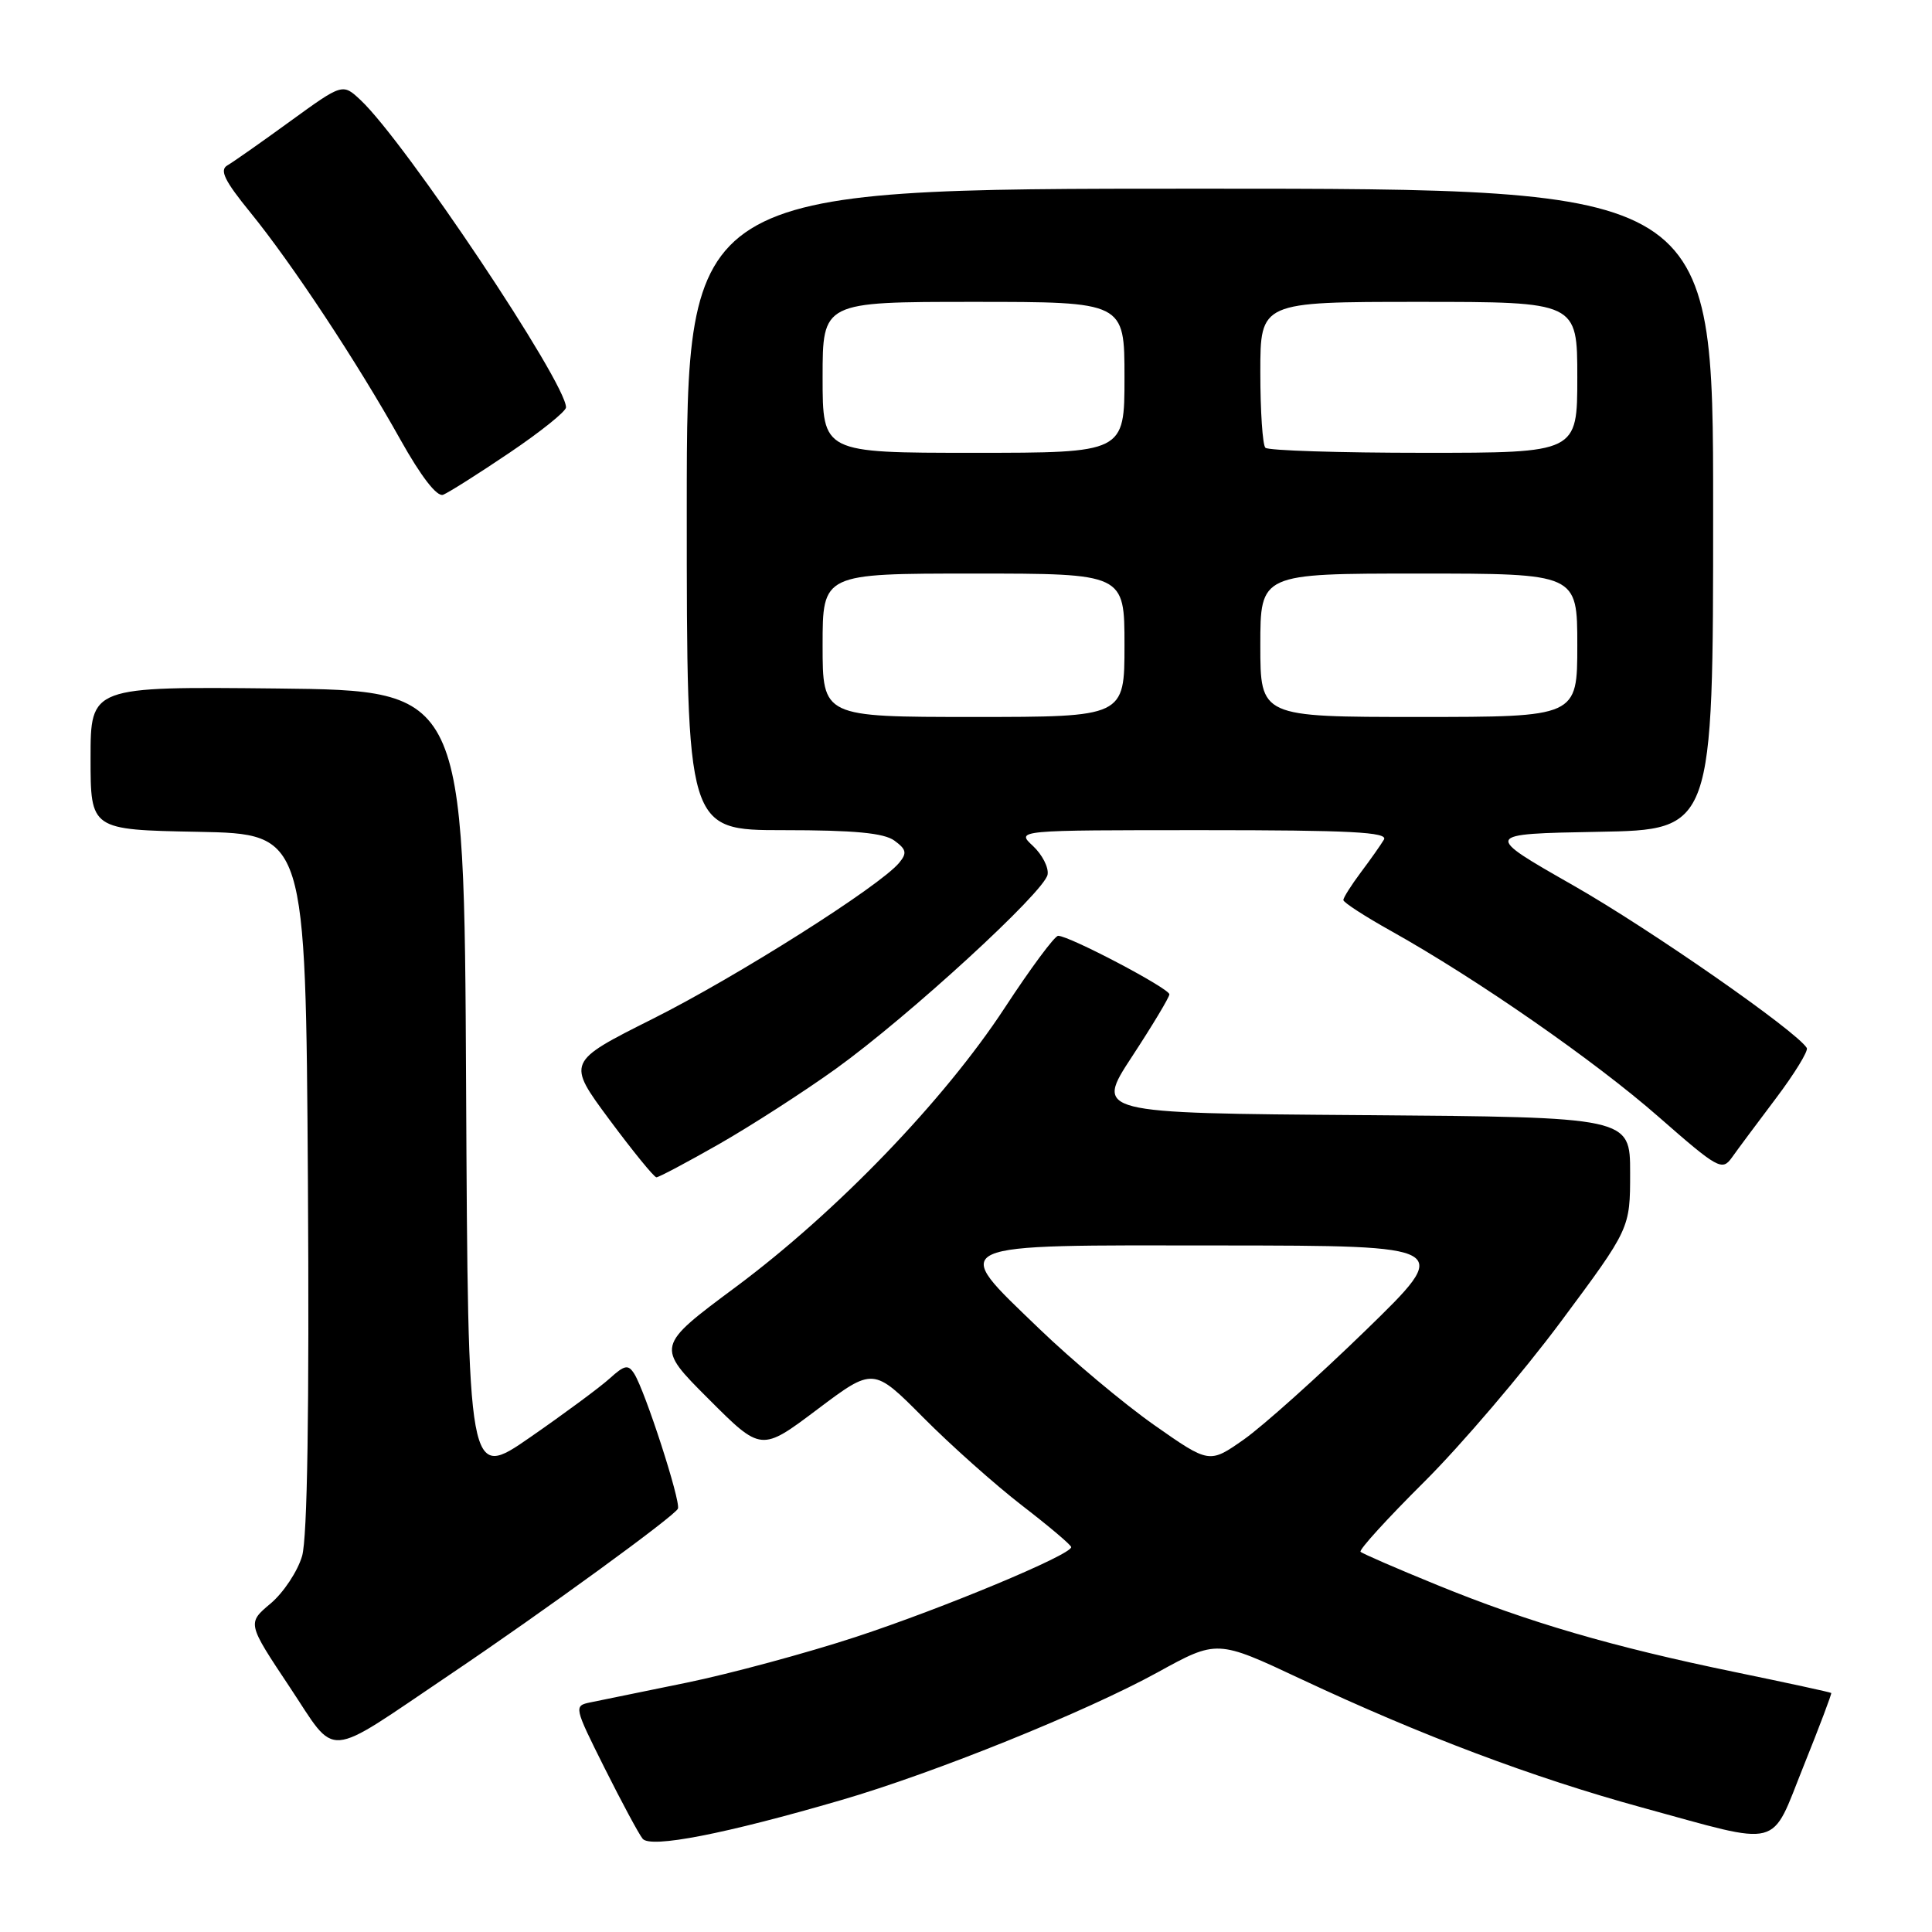 <?xml version="1.0" encoding="UTF-8" standalone="no"?>
<!DOCTYPE svg PUBLIC "-//W3C//DTD SVG 1.1//EN" "http://www.w3.org/Graphics/SVG/1.1/DTD/svg11.dtd" >
<svg xmlns="http://www.w3.org/2000/svg" xmlns:xlink="http://www.w3.org/1999/xlink" version="1.1" viewBox="0 0 256 256">
 <g >
 <path fill="currentColor"
d=" M 111.50 238.51 C 123.83 234.92 143.88 226.82 153.38 221.60 C 161.27 217.26 161.27 217.26 172.38 222.48 C 188.34 229.97 203.12 235.54 217.56 239.50 C 236.38 244.65 234.52 245.13 238.99 234.00 C 241.09 228.78 242.73 224.42 242.65 224.33 C 242.56 224.23 236.82 222.99 229.90 221.56 C 213.64 218.21 202.54 214.97 190.45 210.03 C 185.10 207.85 180.52 205.86 180.28 205.62 C 180.04 205.37 183.84 201.20 188.73 196.34 C 193.61 191.48 201.75 181.94 206.81 175.14 C 216.00 162.78 216.00 162.78 216.00 155.40 C 216.00 148.03 216.00 148.03 180.54 147.76 C 145.09 147.50 145.09 147.50 150.00 140.00 C 152.70 135.88 154.93 132.17 154.95 131.76 C 155.00 131.00 141.70 124.00 140.21 124.00 C 139.75 124.00 136.57 128.29 133.14 133.53 C 125.09 145.82 110.88 160.57 97.51 170.52 C 86.91 178.40 86.91 178.40 93.89 185.37 C 100.86 192.35 100.86 192.35 108.29 186.76 C 115.72 181.17 115.72 181.17 122.34 187.83 C 125.98 191.50 131.88 196.75 135.44 199.50 C 139.01 202.25 141.93 204.72 141.94 205.00 C 141.96 206.02 124.90 213.13 113.38 216.91 C 106.85 219.05 96.78 221.77 91.00 222.96 C 85.22 224.14 79.49 225.31 78.25 225.57 C 76.02 226.03 76.04 226.13 80.11 234.27 C 82.38 238.80 84.64 243.01 85.15 243.64 C 86.19 244.94 96.09 243.01 111.50 238.51 Z  M 59.50 221.97 C 72.02 213.54 89.49 200.82 89.83 199.90 C 90.21 198.89 85.48 184.30 84.04 182.03 C 83.24 180.77 82.77 180.86 80.80 182.64 C 79.54 183.79 74.79 187.30 70.26 190.44 C 62.02 196.15 62.02 196.15 61.76 143.83 C 61.50 91.50 61.50 91.50 36.75 91.23 C 12.00 90.97 12.00 90.97 12.00 100.46 C 12.00 109.95 12.00 109.95 26.25 110.22 C 40.50 110.50 40.50 110.50 40.80 156.50 C 40.99 186.89 40.73 203.75 40.03 206.18 C 39.44 208.20 37.57 211.03 35.86 212.47 C 32.75 215.08 32.75 215.08 38.39 223.55 C 44.75 233.11 42.76 233.25 59.50 221.97 Z  M 95.29 151.59 C 99.54 149.16 106.51 144.67 110.77 141.61 C 120.43 134.65 138.40 118.17 138.81 115.89 C 138.98 114.95 138.10 113.24 136.87 112.09 C 134.62 110.00 134.62 110.00 159.37 110.00 C 178.90 110.00 183.96 110.26 183.38 111.25 C 182.97 111.94 181.60 113.89 180.32 115.59 C 179.04 117.30 178.00 118.95 178.00 119.26 C 178.00 119.57 180.86 121.43 184.36 123.38 C 195.74 129.75 211.32 140.57 219.80 148.01 C 227.63 154.87 228.19 155.18 229.47 153.40 C 230.21 152.35 232.85 148.81 235.33 145.52 C 237.81 142.23 239.64 139.23 239.41 138.86 C 238.02 136.61 218.67 123.14 208.50 117.34 C 196.50 110.50 196.50 110.50 211.75 110.22 C 227.00 109.95 227.00 109.95 227.00 67.47 C 227.00 25.00 227.00 25.00 159.00 25.00 C 91.00 25.00 91.00 25.00 91.00 67.50 C 91.00 110.00 91.00 110.00 103.81 110.00 C 113.17 110.00 117.13 110.37 118.52 111.39 C 120.10 112.55 120.21 113.04 119.14 114.33 C 116.57 117.43 97.61 129.43 86.49 135.00 C 75.09 140.72 75.09 140.72 80.75 148.36 C 83.87 152.56 86.67 156.00 86.98 156.00 C 87.29 156.00 91.03 154.02 95.29 151.59 Z  M 67.50 60.00 C 71.62 57.22 75.00 54.51 75.00 53.98 C 75.00 50.69 53.69 18.81 47.79 13.27 C 45.40 11.03 45.40 11.03 38.45 16.07 C 34.63 18.85 30.88 21.48 30.12 21.92 C 29.06 22.54 29.76 23.96 33.18 28.16 C 38.69 34.93 47.36 48.05 53.07 58.28 C 55.79 63.14 57.90 65.87 58.71 65.56 C 59.41 65.29 63.37 62.79 67.50 60.00 Z  M 152.90 188.80 C 148.87 185.96 142.03 180.23 137.71 176.07 C 125.78 164.57 124.85 164.99 161.86 165.03 C 192.50 165.06 192.50 165.06 180.96 176.28 C 174.61 182.45 167.35 188.95 164.83 190.73 C 160.24 193.95 160.24 193.95 152.90 188.80 Z  M 109.00 85.50 C 109.00 76.00 109.00 76.00 129.00 76.00 C 149.00 76.00 149.00 76.00 149.00 85.50 C 149.00 95.00 149.00 95.00 129.00 95.00 C 109.00 95.00 109.00 95.00 109.00 85.50 Z  M 167.00 85.50 C 167.00 76.00 167.00 76.00 188.00 76.00 C 209.00 76.00 209.00 76.00 209.00 85.50 C 209.00 95.00 209.00 95.00 188.00 95.00 C 167.00 95.00 167.00 95.00 167.00 85.50 Z  M 109.00 50.00 C 109.00 40.00 109.00 40.00 129.00 40.00 C 149.00 40.00 149.00 40.00 149.00 50.00 C 149.00 60.00 149.00 60.00 129.00 60.00 C 109.00 60.00 109.00 60.00 109.00 50.00 Z  M 167.67 59.33 C 167.30 58.97 167.00 54.47 167.00 49.33 C 167.00 40.00 167.00 40.00 188.00 40.00 C 209.00 40.00 209.00 40.00 209.00 50.00 C 209.00 60.00 209.00 60.00 188.67 60.00 C 177.48 60.00 168.03 59.70 167.67 59.33 Z "/>
</g>
</svg>